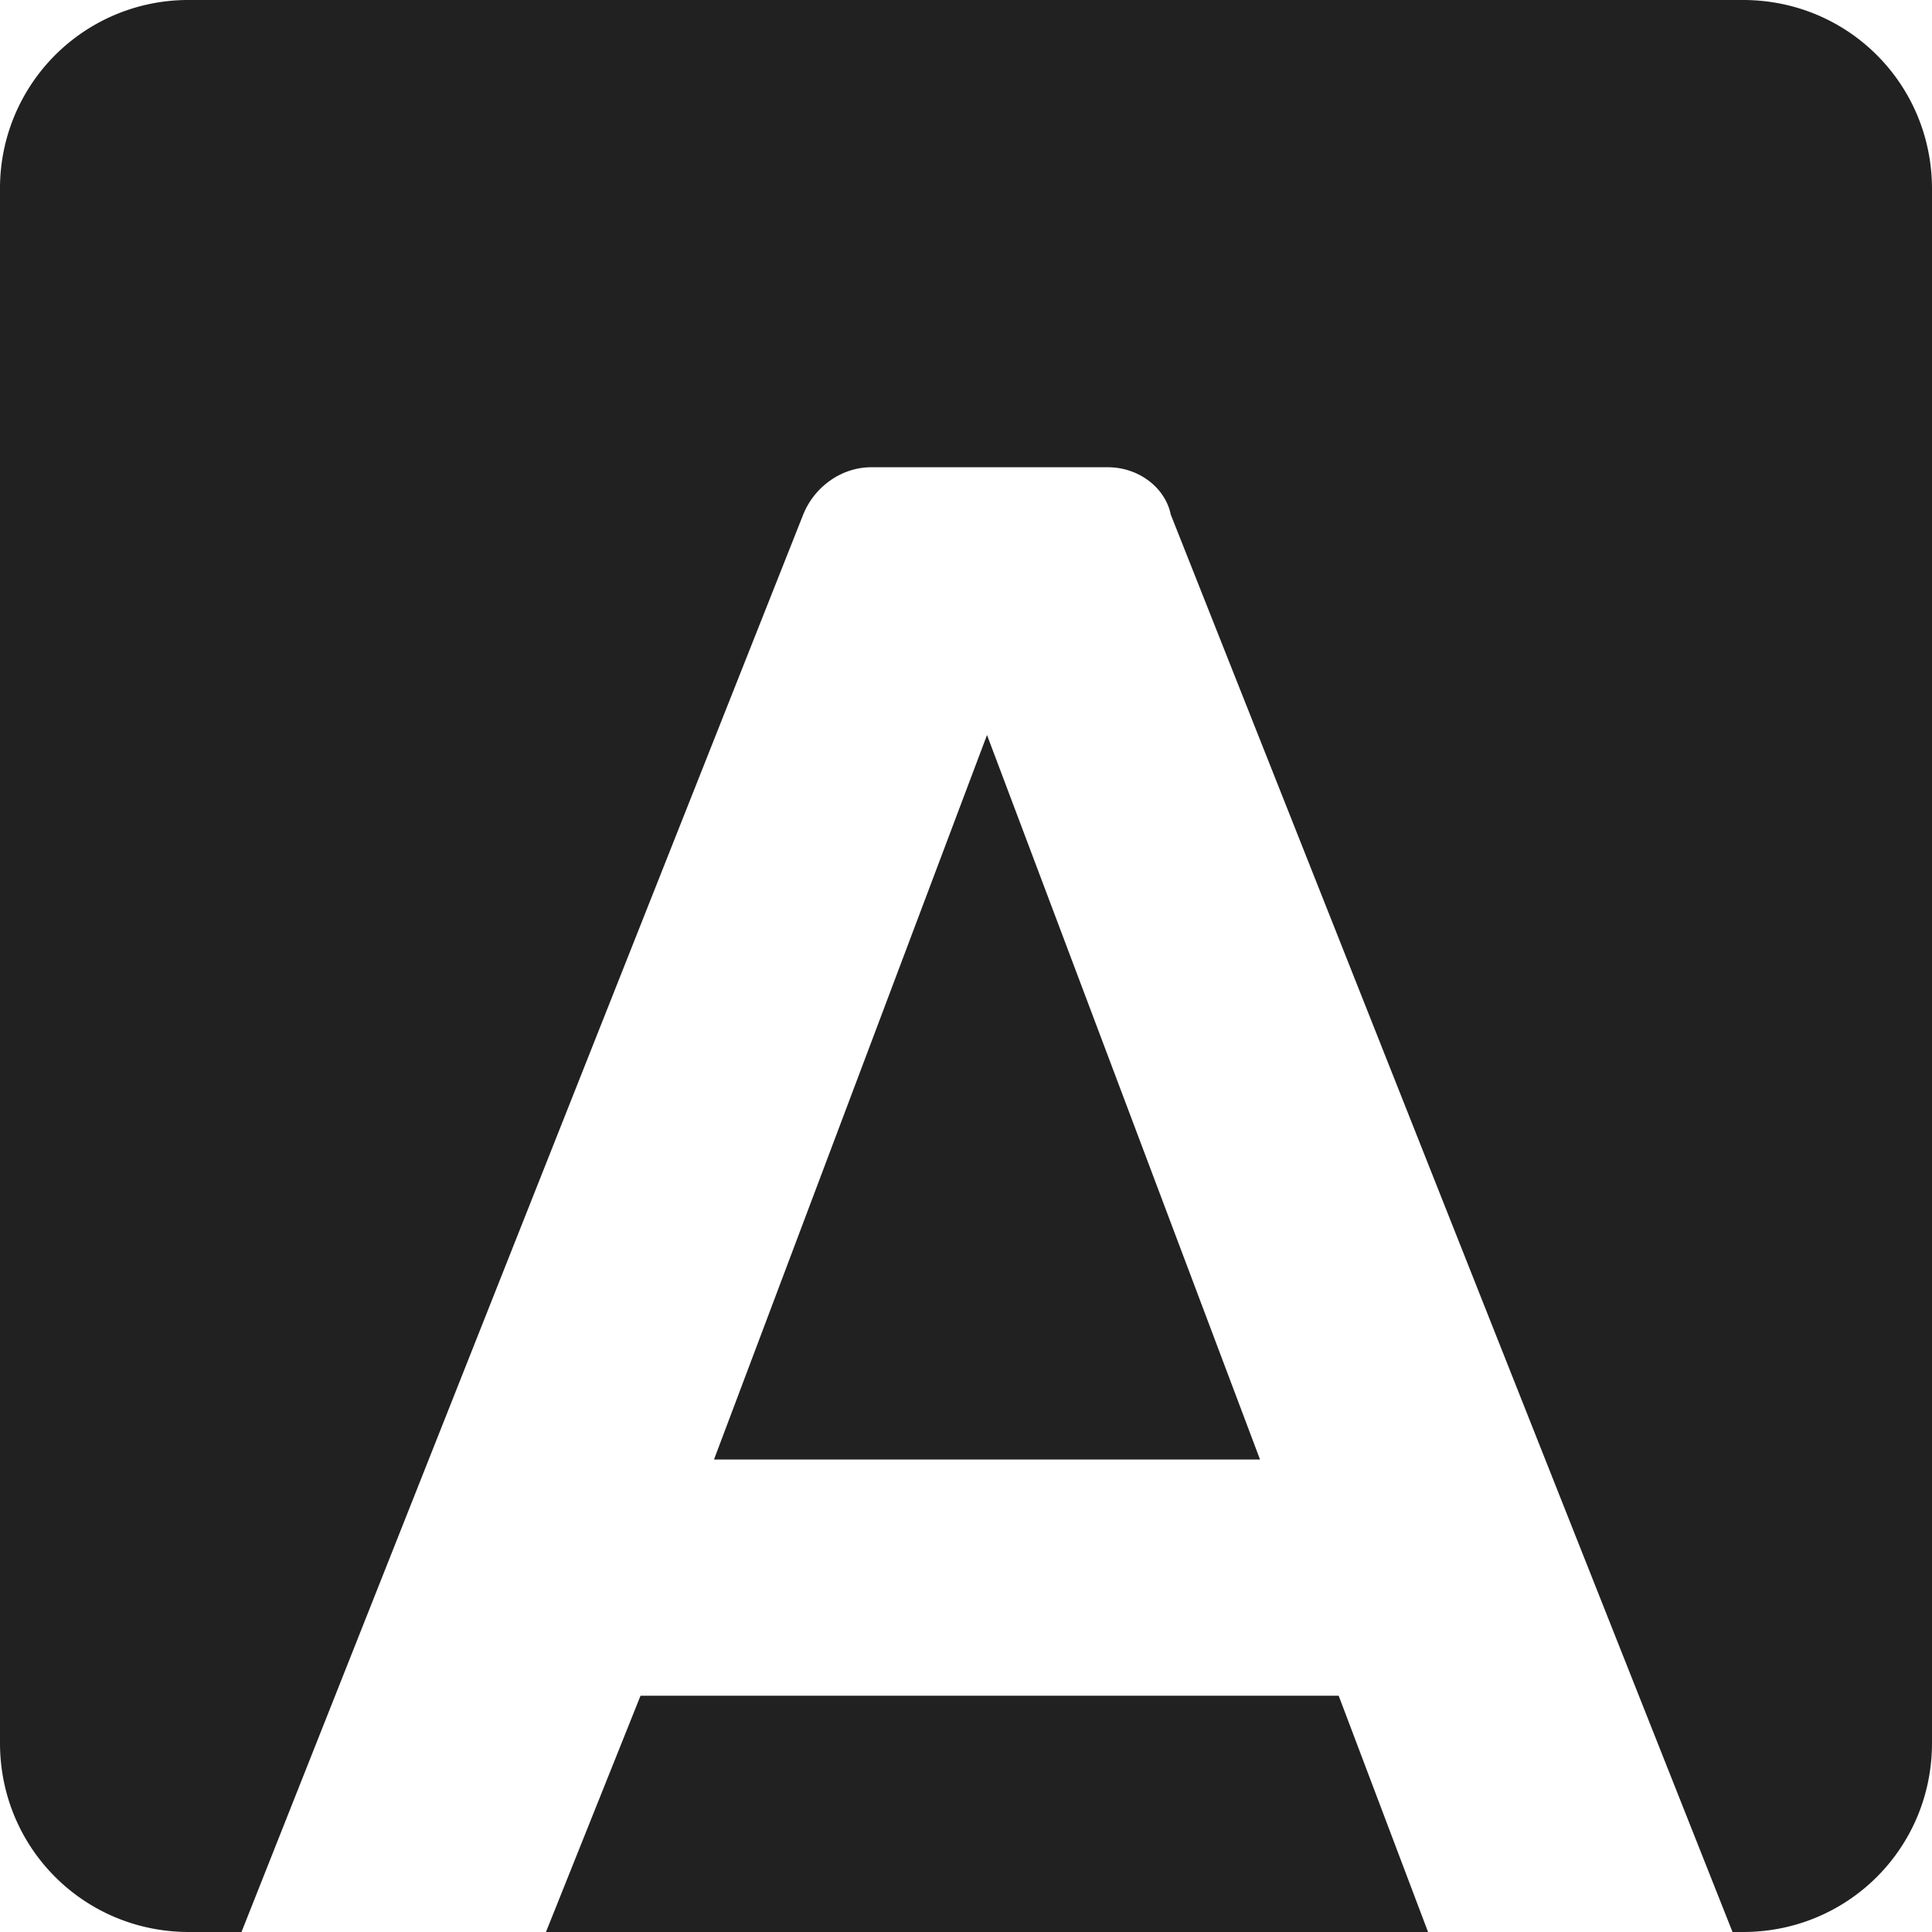 <svg xmlns="http://www.w3.org/2000/svg" width="32" height="32" viewBox="0 0 32 32"><title>font</title><g fill="#212121" class="nc-icon-wrapper"><g fill="#212121"><path transform="scale(1,-1) translate(0,-32)" d="M 10.609 3.913 L 9.043 0 H 23.653 L 22.173 3.913 H 10.61 z M 11.826 7.826 H 20.87 L 16.348 19.826 L 11.826 7.826 z M 28.87 32 H 3.13 A 3.117 3.117 0 0 1 0 28.87 V 3.13 C 0 1.391 1.391 0 3.13 0 H 4 L 13.304 23.478 C 13.478 23.913 13.913 24.261 14.434 24.261 H 18.348 C 18.87 24.261 19.304 23.913 19.391 23.478 L 28.696 0 H 28.87 C 30.609 0 32 1.391 32 3.13 V 28.87 C 32 30.609 30.609 32 28.87 32 z"></path></g></g></svg>